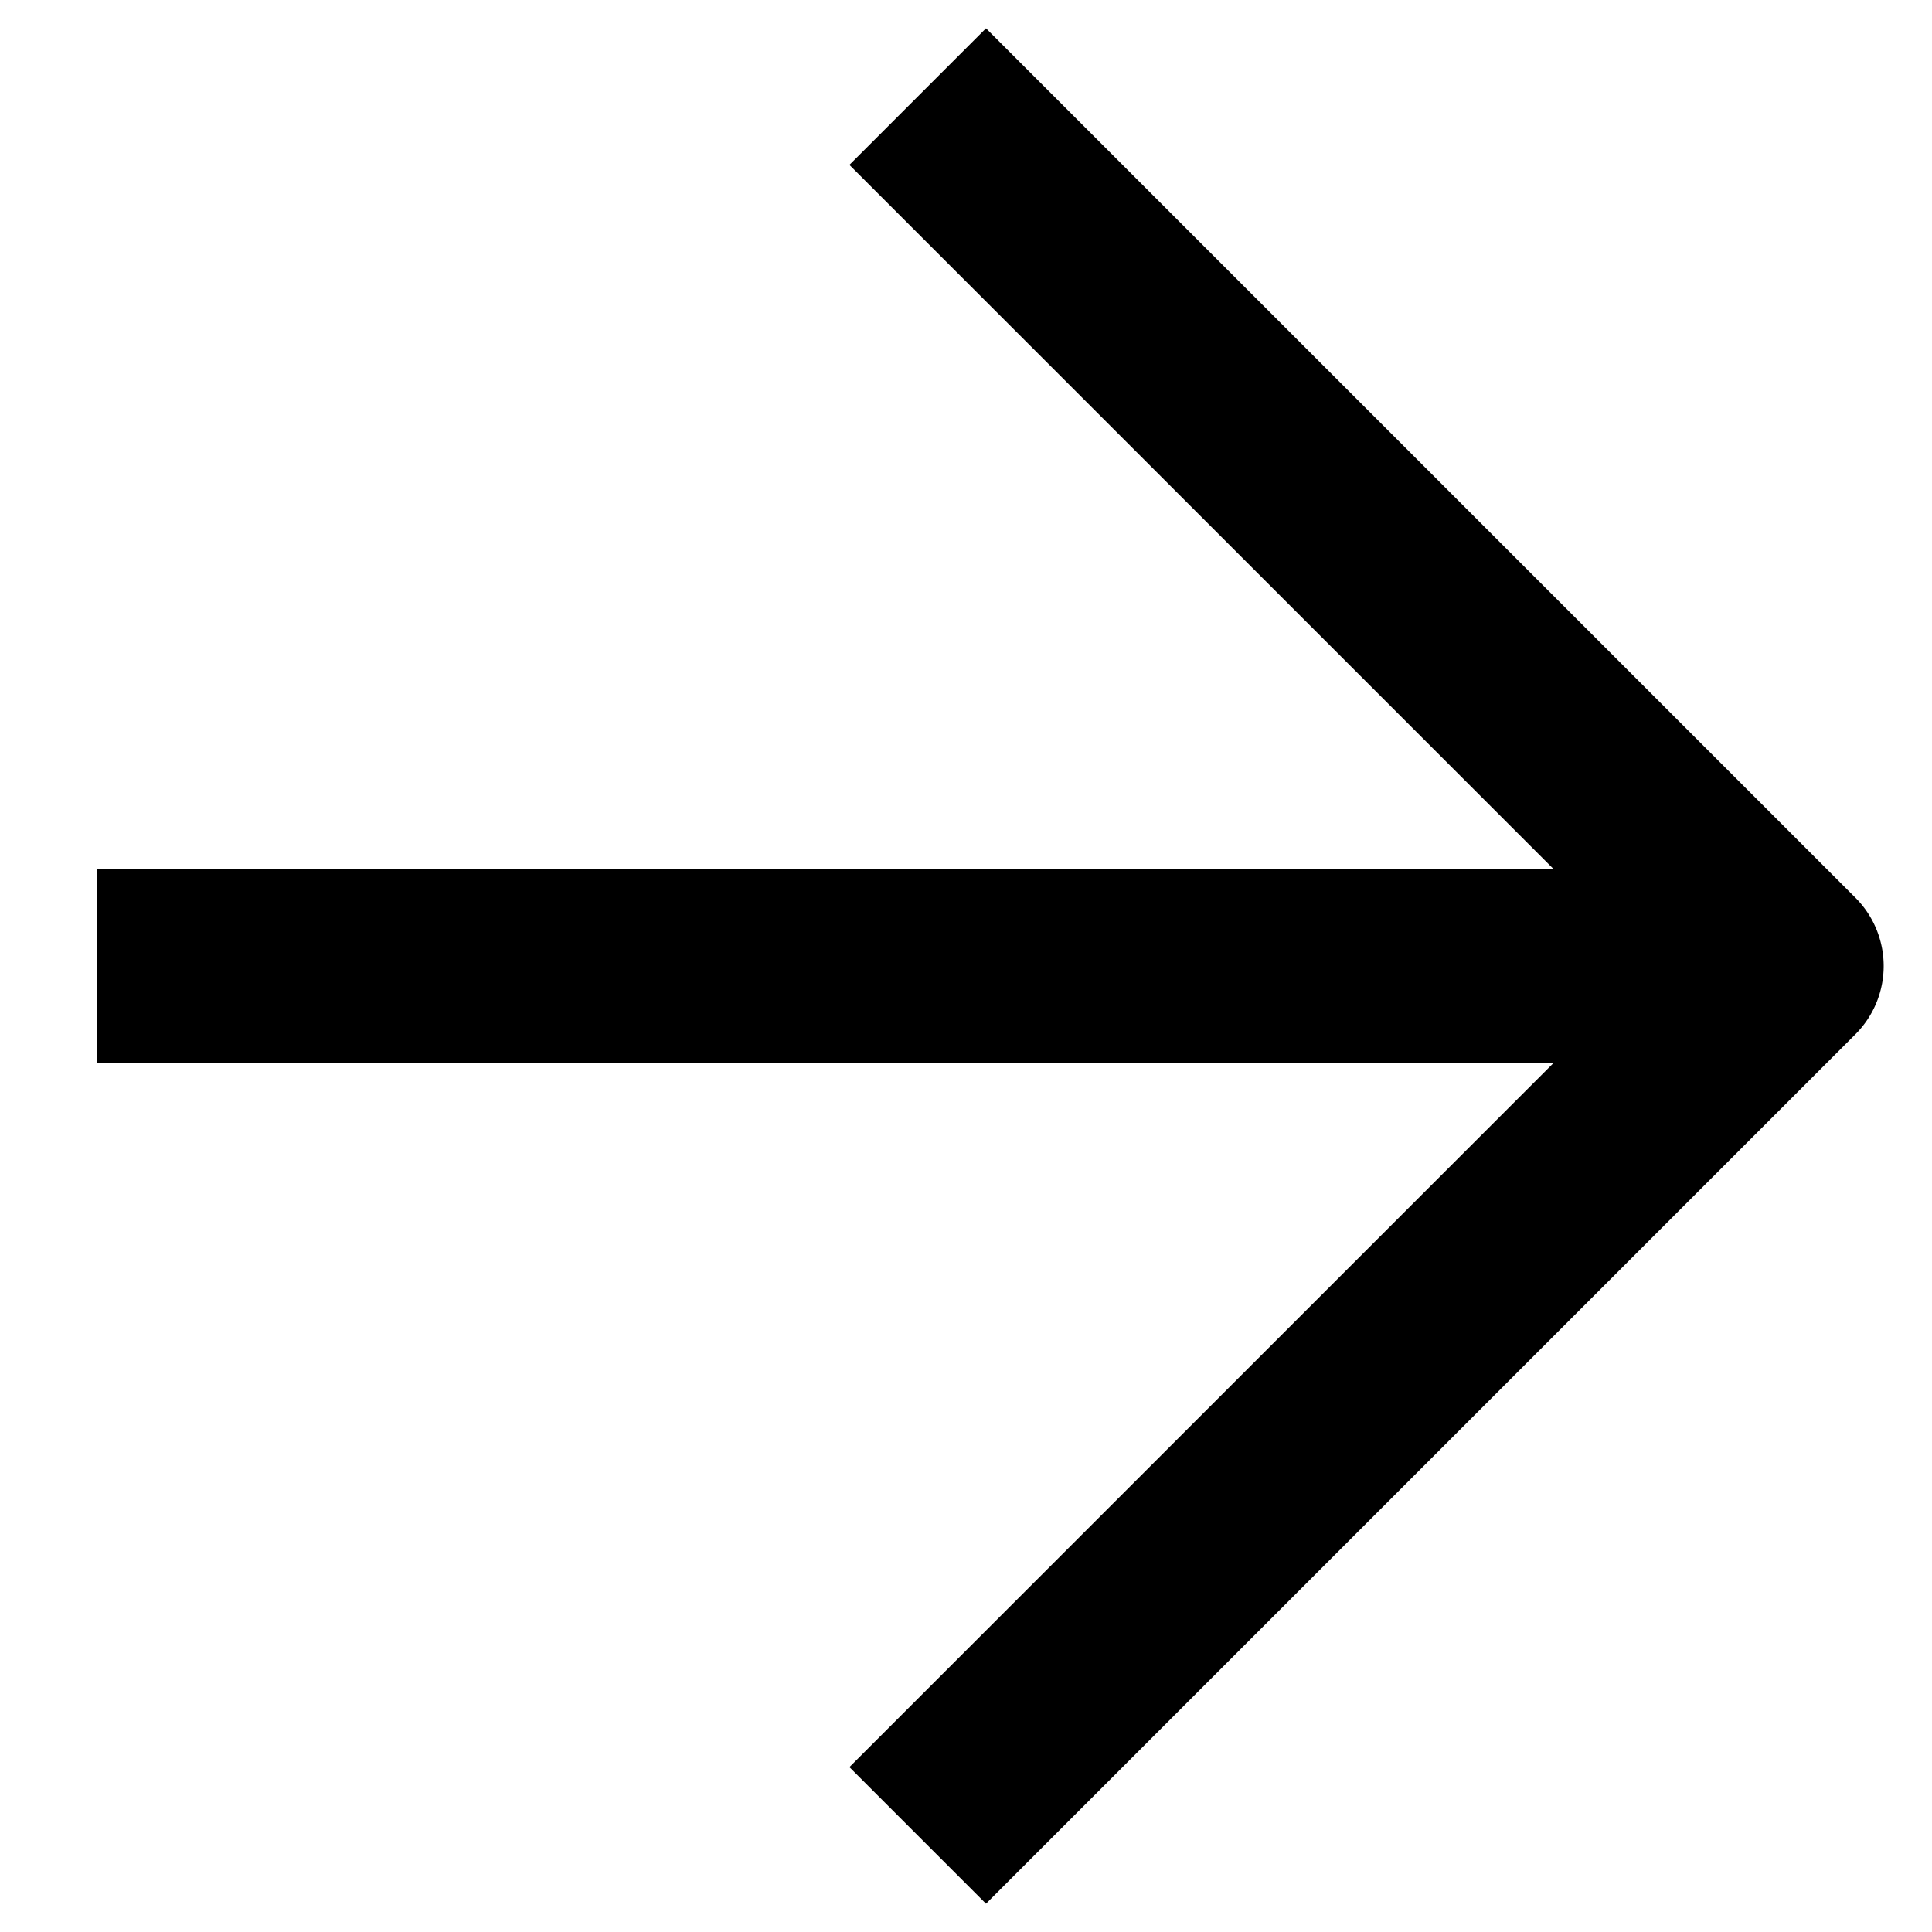 <svg xmlns="http://www.w3.org/2000/svg" width="20" height="20" viewBox="0 0 20 20" fill="currentColor"><path d="M19.207 9.293l-9-9-1.414 1.414L16.086 9H1v2h15.086l-7.293 7.293 1.414 1.414 9-9a1 1 0 000-1.414z"/></svg>